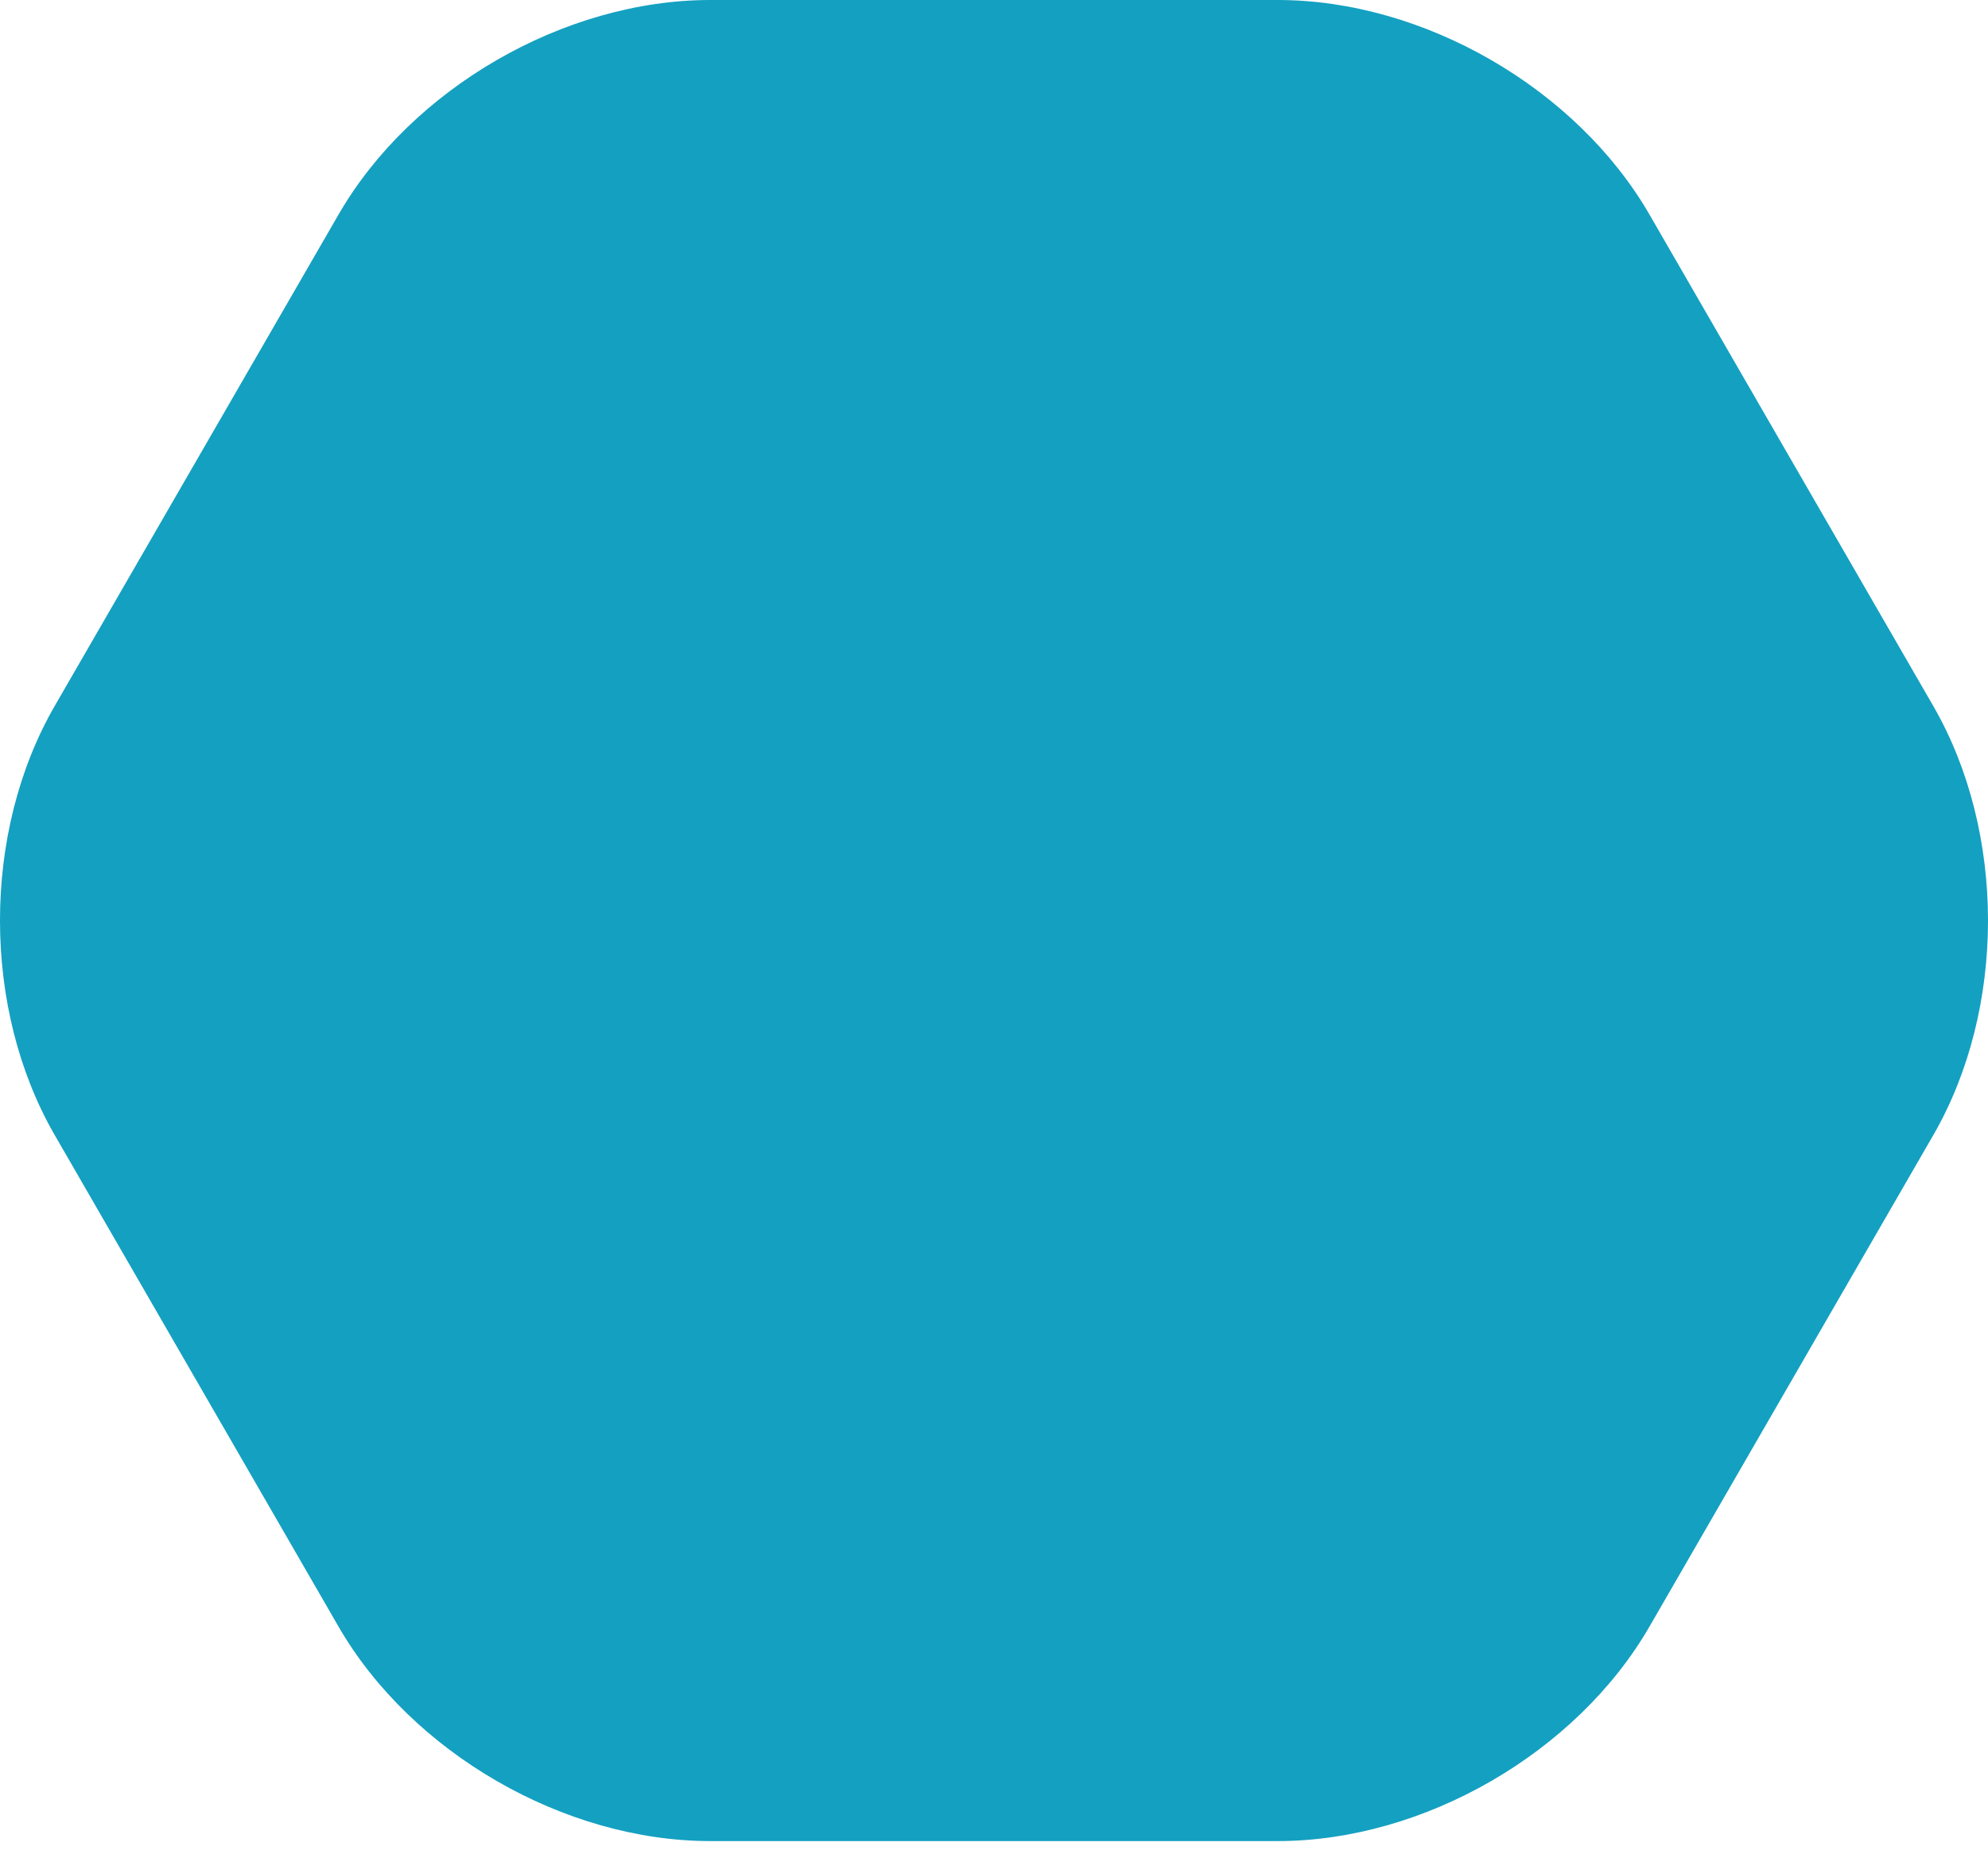 <svg width="159" height="148" viewBox="0 0 159 148" fill="none" xmlns="http://www.w3.org/2000/svg">
<path d="M56.806 147.284C45.132 147.284 32.904 140.222 27.069 130.116L4.378 90.808C-1.459 80.701 -1.459 66.583 4.375 56.477L27.072 17.169C32.904 7.062 45.132 0 56.806 0H102.194C113.868 0 126.096 7.062 131.931 17.174L154.622 56.477C160.459 66.583 160.459 80.701 154.625 90.808L131.928 130.119C126.096 140.222 113.868 147.284 102.194 147.284H56.806Z" fill="#14A0C1"/>
</svg>
